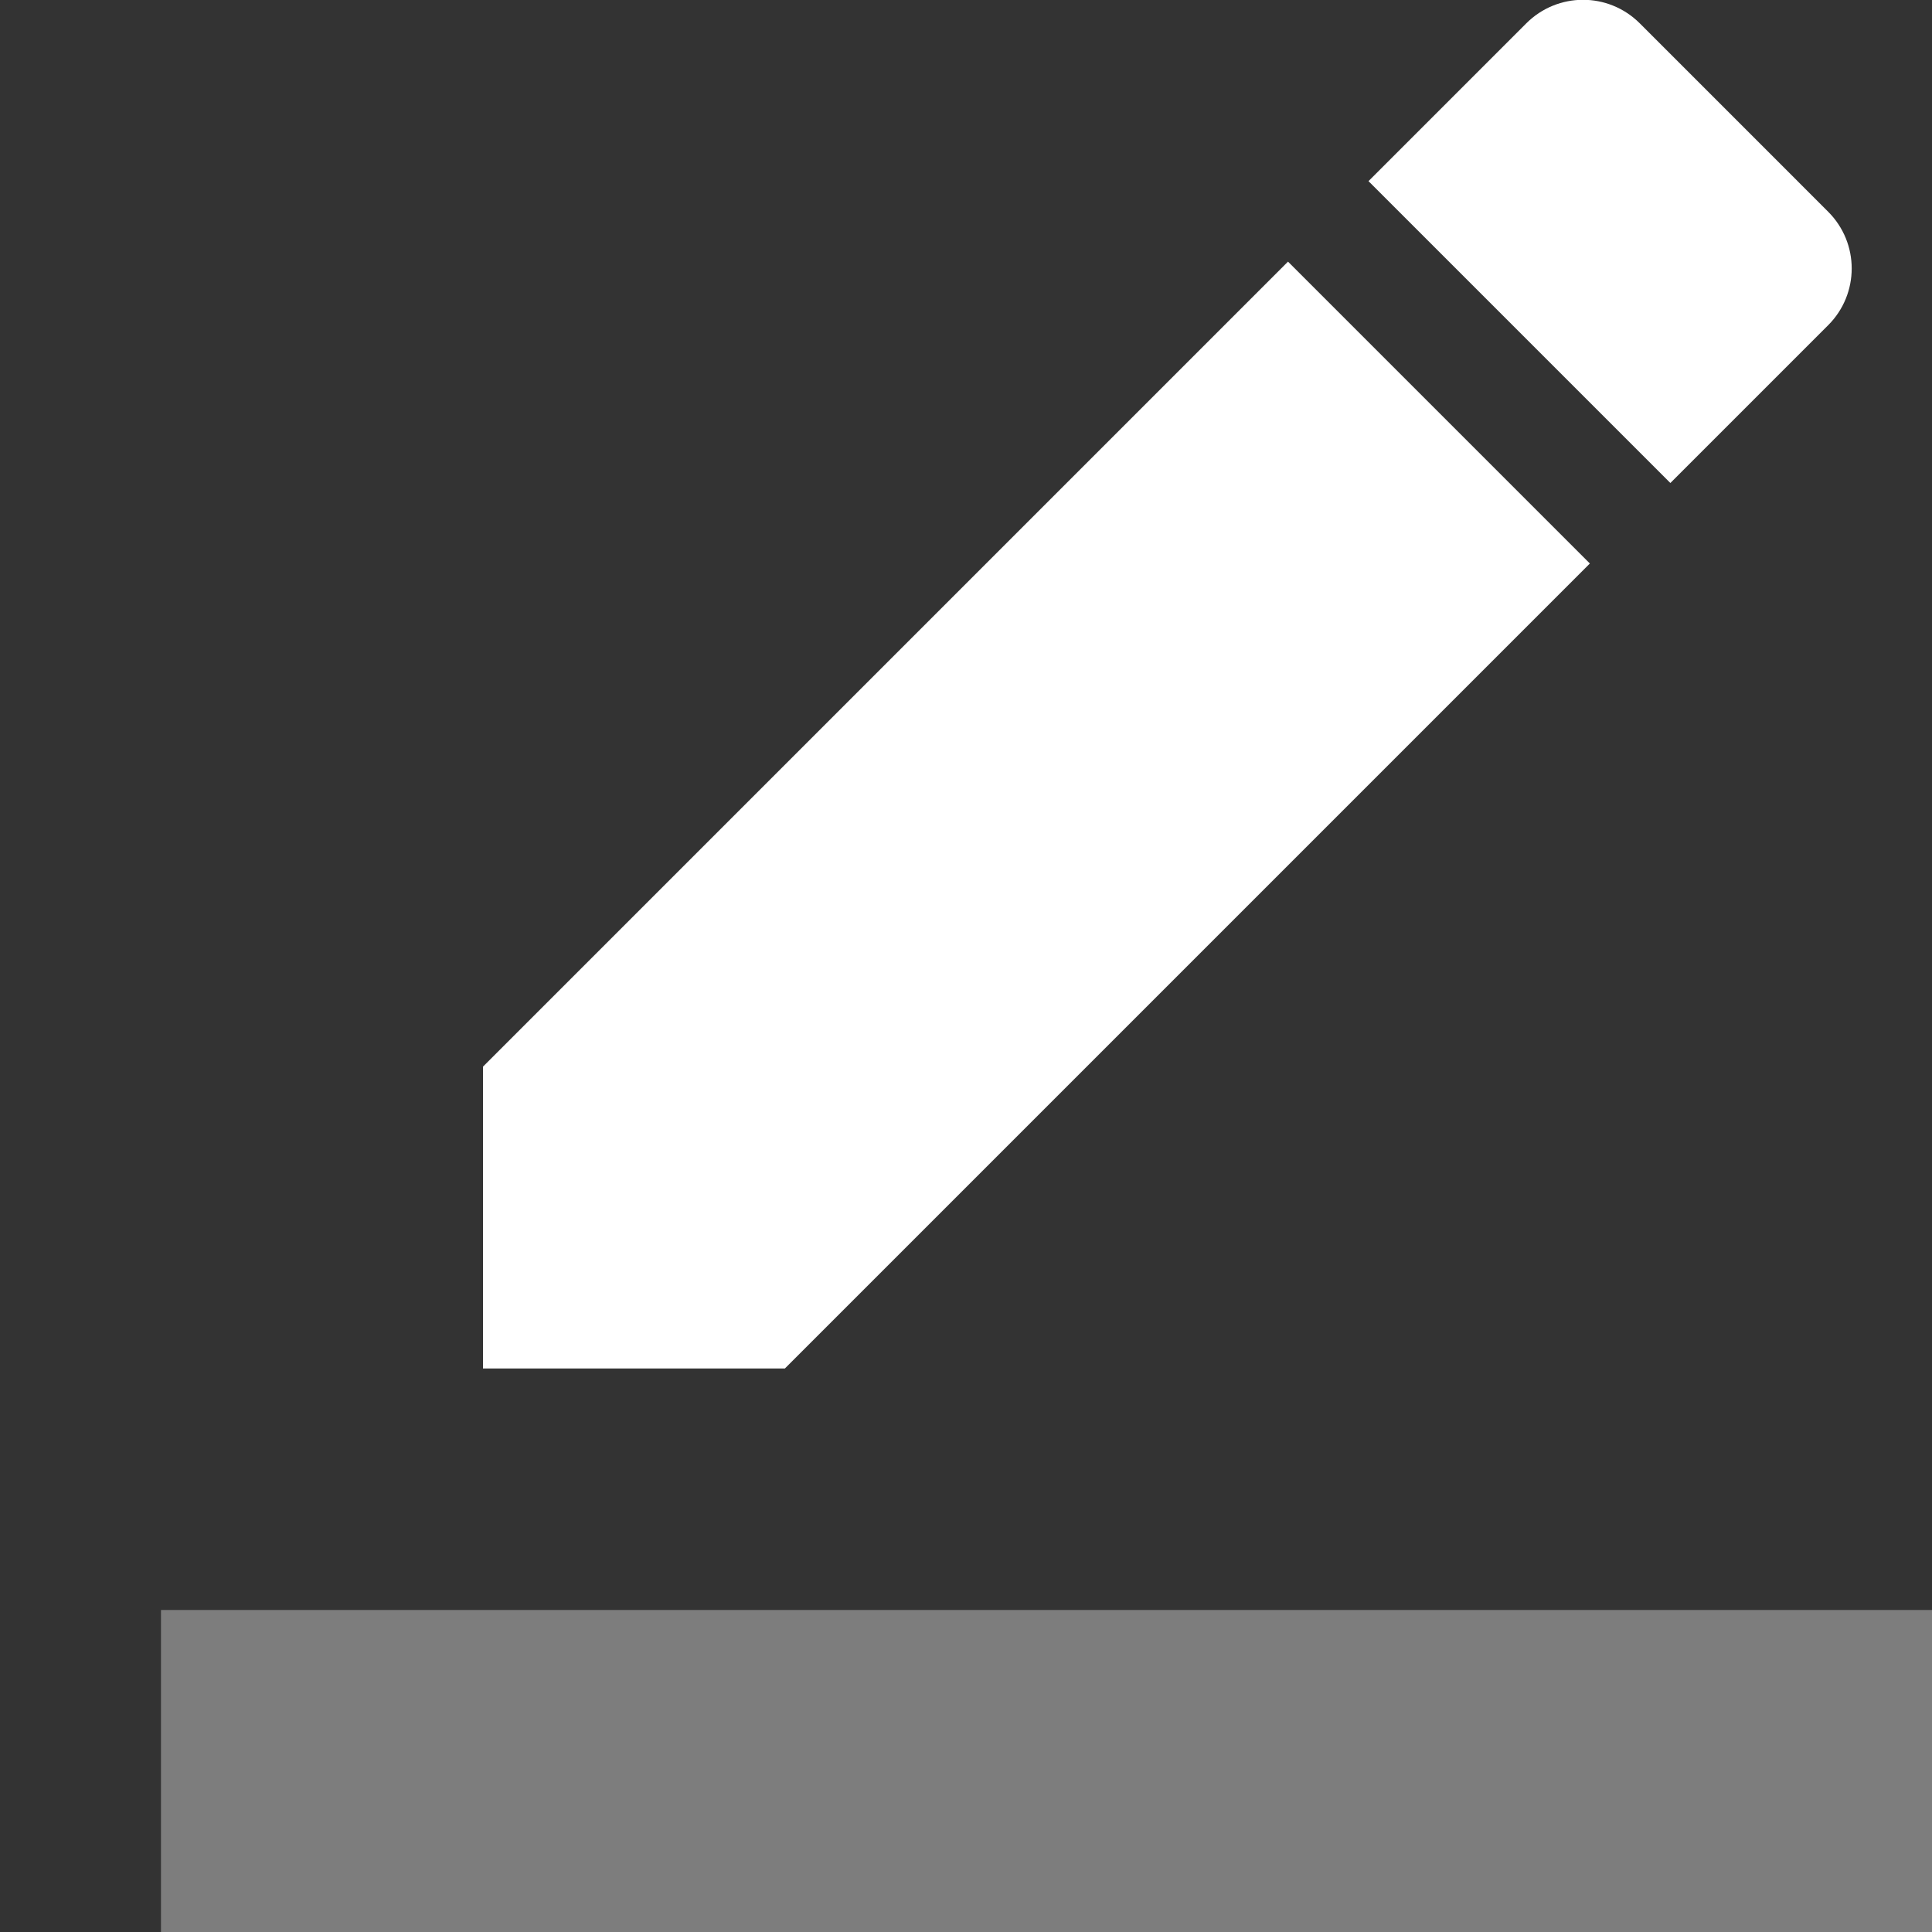 <svg fill="white" height="18" viewBox="-2 0 24 24" width="18" xmlns="http://www.w3.org/2000/svg">
    <rect x="-2" y="0" width="24" height="24" fill="#333333" stroke="none"/>
    <path d="M17.75 7L14 3.25l-10 10V17h3.75l10-10zm2.96-2.96c.39-.39.39-1.02 0-1.41L18.37.29c-.39-.39-1.02-.39-1.41 0L15 2.25 18.75 6l1.96-1.96z"/>
    <path d="M0 0h24v24H0z" fill="none"/>
    <path d="M0 20h24v4H0z" fill-opacity=".36"/>
</svg>